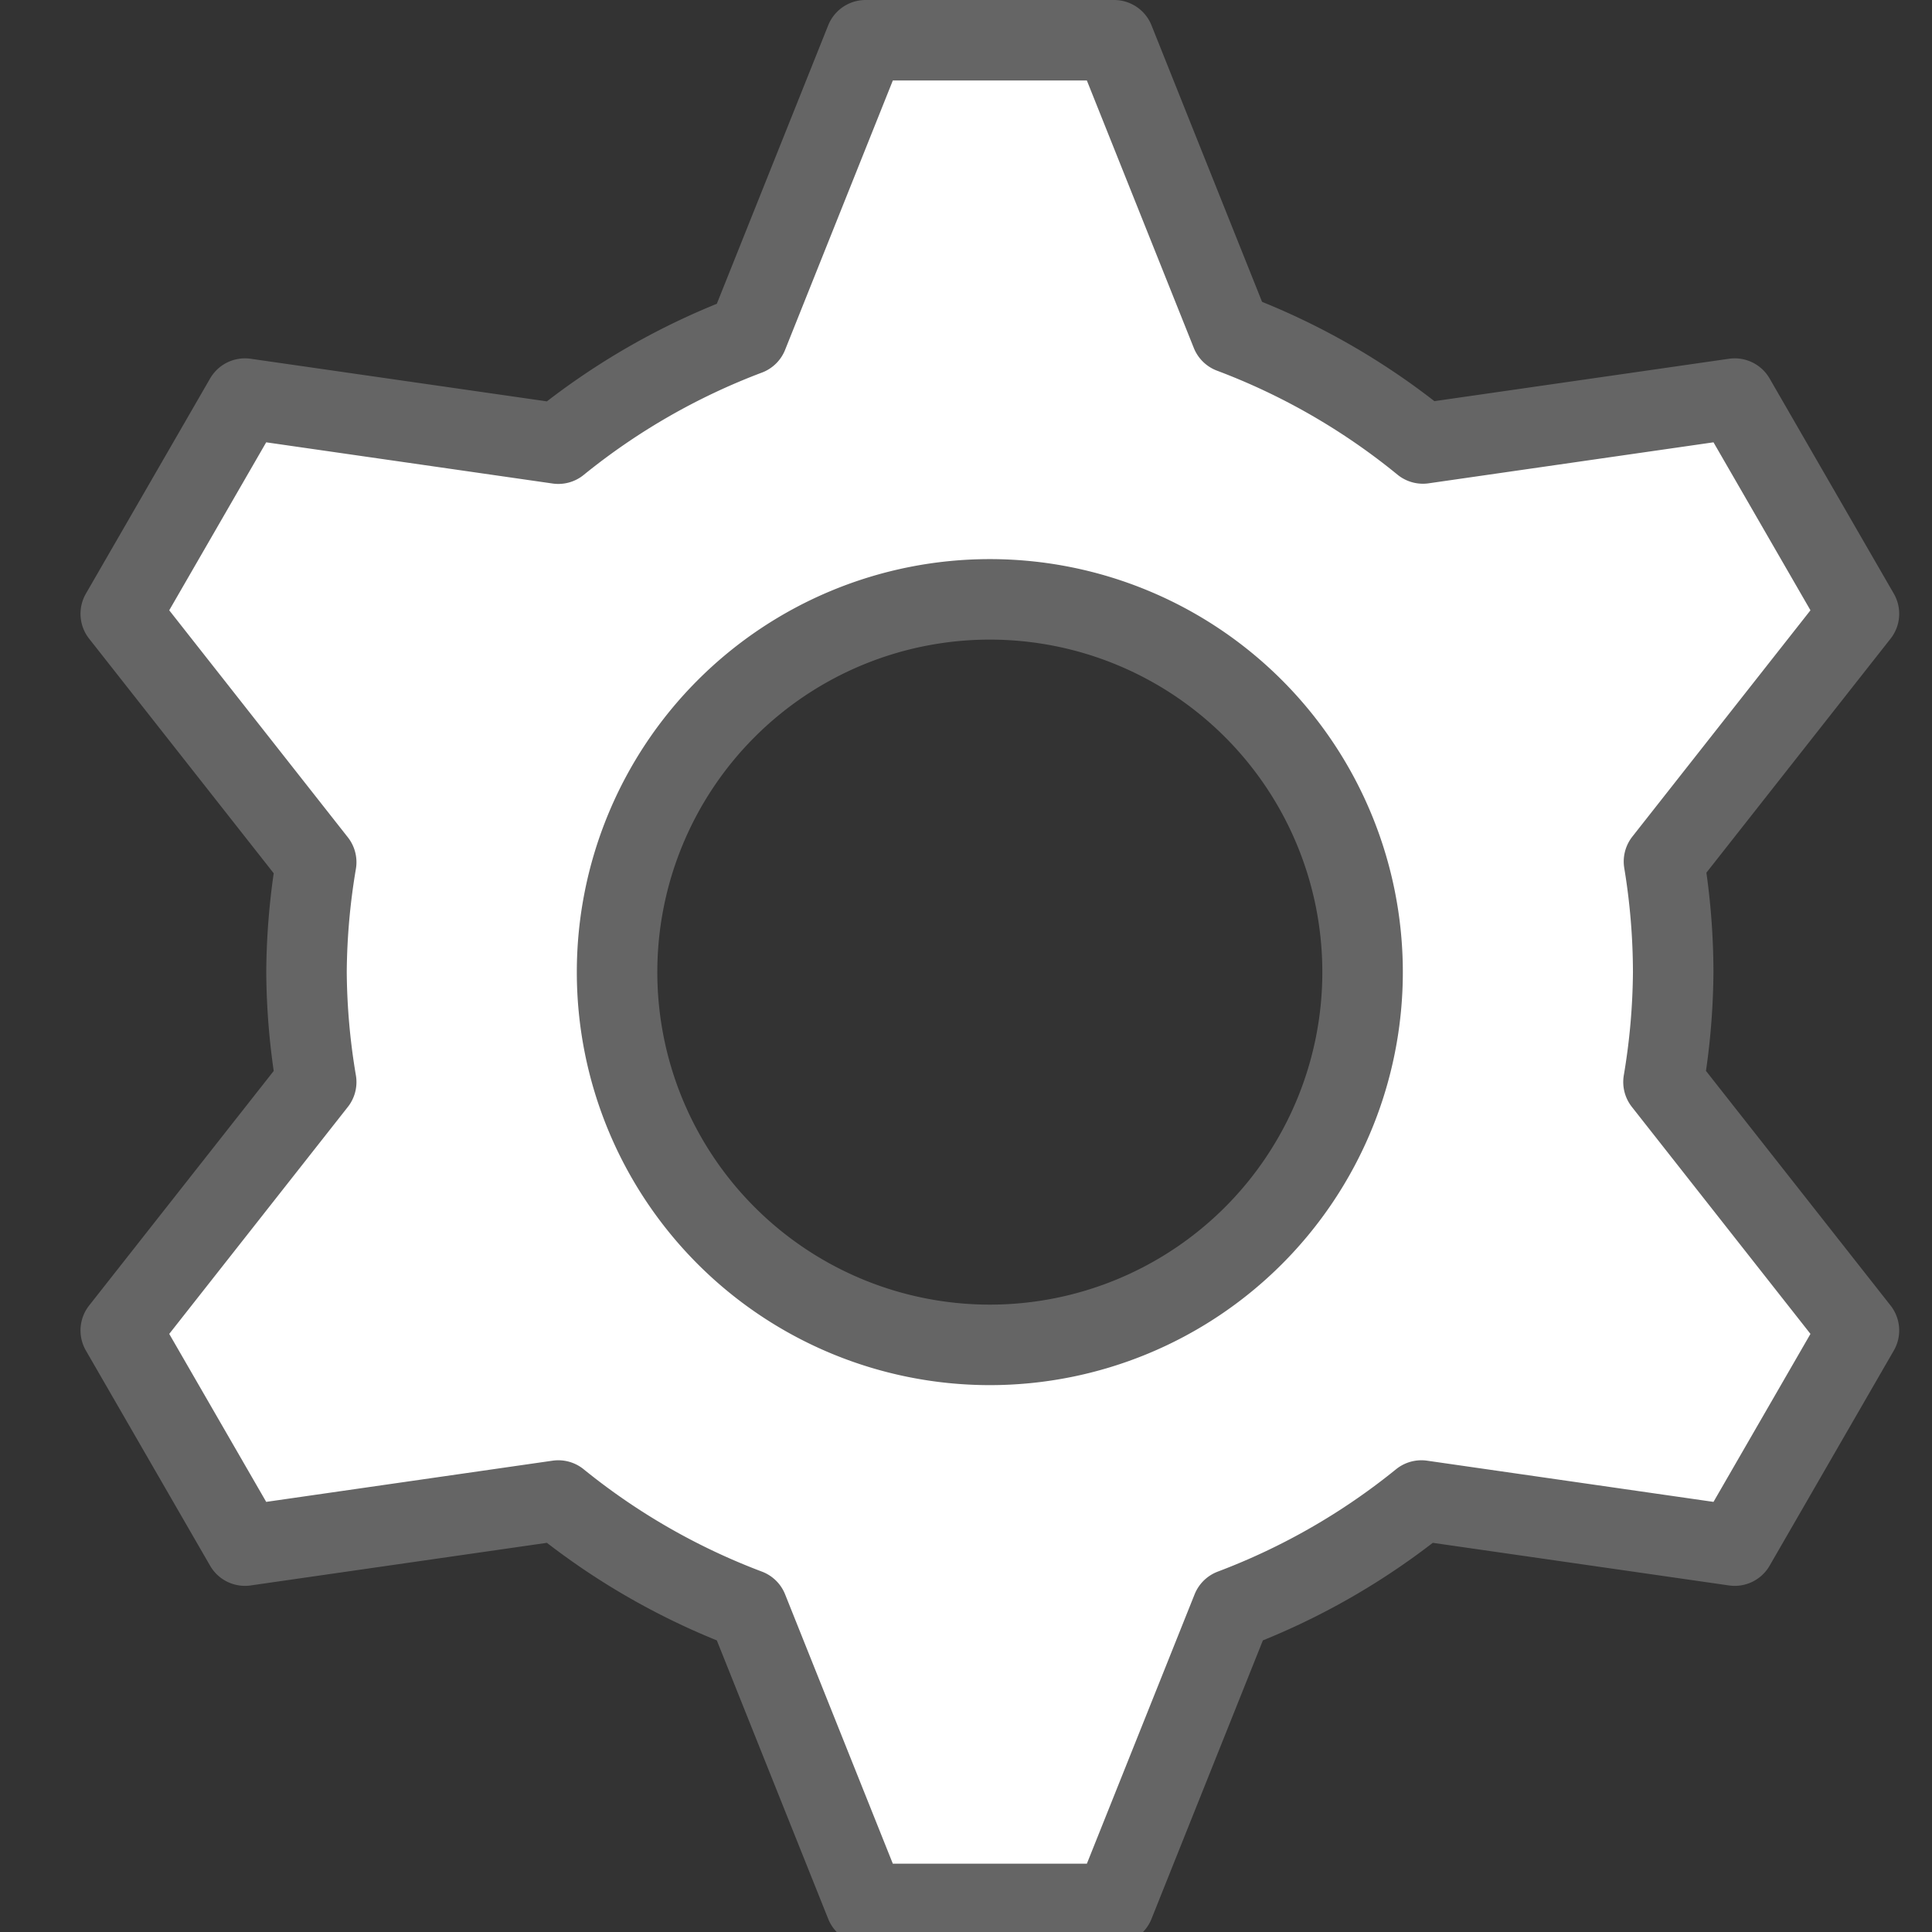 <?xml version="1.0" encoding="UTF-8" standalone="no"?>
<!-- Created with Inkscape (http://www.inkscape.org/) -->

<svg
   width="48"
   height="48"
   viewBox="0 0 48 48"
   version="1.1"
   id="svg5"
   inkscape:version="1.1.1 (3bf5ae0d25, 2021-09-20, custom)"
   sodipodi:docname="settings.svg"
   xmlns:inkscape="http://www.inkscape.org/namespaces/inkscape"
   xmlns:sodipodi="http://sodipodi.sourceforge.net/DTD/sodipodi-0.dtd"
   xmlns="http://www.w3.org/2000/svg"
   xmlns:svg="http://www.w3.org/2000/svg">
  <rect x="0" y="0" width="48" height="48" fill="#333333" stroke="none"/>
  <sodipodi:namedview
     id="namedview7"
     pagecolor="#ffffff"
     bordercolor="#666666"
     borderopacity="1.0"
     inkscape:pageshadow="2"
     inkscape:pageopacity="0.0"
     inkscape:pagecheckerboard="0"
     inkscape:document-units="px"
     showgrid="true"
     inkscape:snap-global="true"
     inkscape:zoom="9.2807765"
     inkscape:cx="28.284271"
     inkscape:cy="30.978011"
     inkscape:window-width="1858"
     inkscape:window-height="1051"
     inkscape:window-x="62"
     inkscape:window-y="0"
     inkscape:window-maximized="1"
     inkscape:current-layer="layer1"
     showguides="false">
    <inkscape:grid
       type="xygrid"
       id="grid824"
       units="px"
       spacingx="2.4"
       spacingy="2.4"
       dotted="false" />
  </sodipodi:namedview>
  <defs
     id="defs2" />
  <g
     inkscape:label="Layer 1"
     inkscape:groupmode="layer"
     id="layer1">
    <path
       id="path10293"
       style="fill:#ffffff;stroke:#656565;stroke-width:2;stroke-linejoin:round;stroke-miterlimit:4;stroke-dasharray:none;stroke-opacity:1;fill-opacity:1"
       d="M 21.505,1 18.577,8.321 A 16.978,16.978 0 0 0 13.871,11.023 L 6.086,9.903 3,15.249 7.856,21.421 a 16.978,16.978 0 0 0 -0.241,2.731 16.978,16.978 0 0 0 0.241,2.731 L 3,33.054 6.086,38.4 13.871,37.28 a 16.978,16.978 0 0 0 4.706,2.702 l 2.928,7.321 h 6.175 l 2.928,-7.321 a 16.978,16.978 0 0 0 4.706,-2.702 L 43.099,38.4 l 3.086,-5.346 -4.856,-6.172 a 16.978,16.978 0 0 0 0.241,-2.731 16.978,16.978 0 0 0 -0.229,-2.747 L 46.185,15.249 43.099,9.903 35.352,11.018 A 16.978,16.978 0 0 0 30.588,8.273 L 27.68,1 Z m 3.087,13.891 a 9.261,9.261 0 0 1 9.261,9.261 9.261,9.261 0 0 1 -9.261,9.261 9.261,9.261 0 0 1 -9.261,-9.261 9.261,9.261 0 0 1 9.261,-9.261 z" />
  </g>
</svg>

